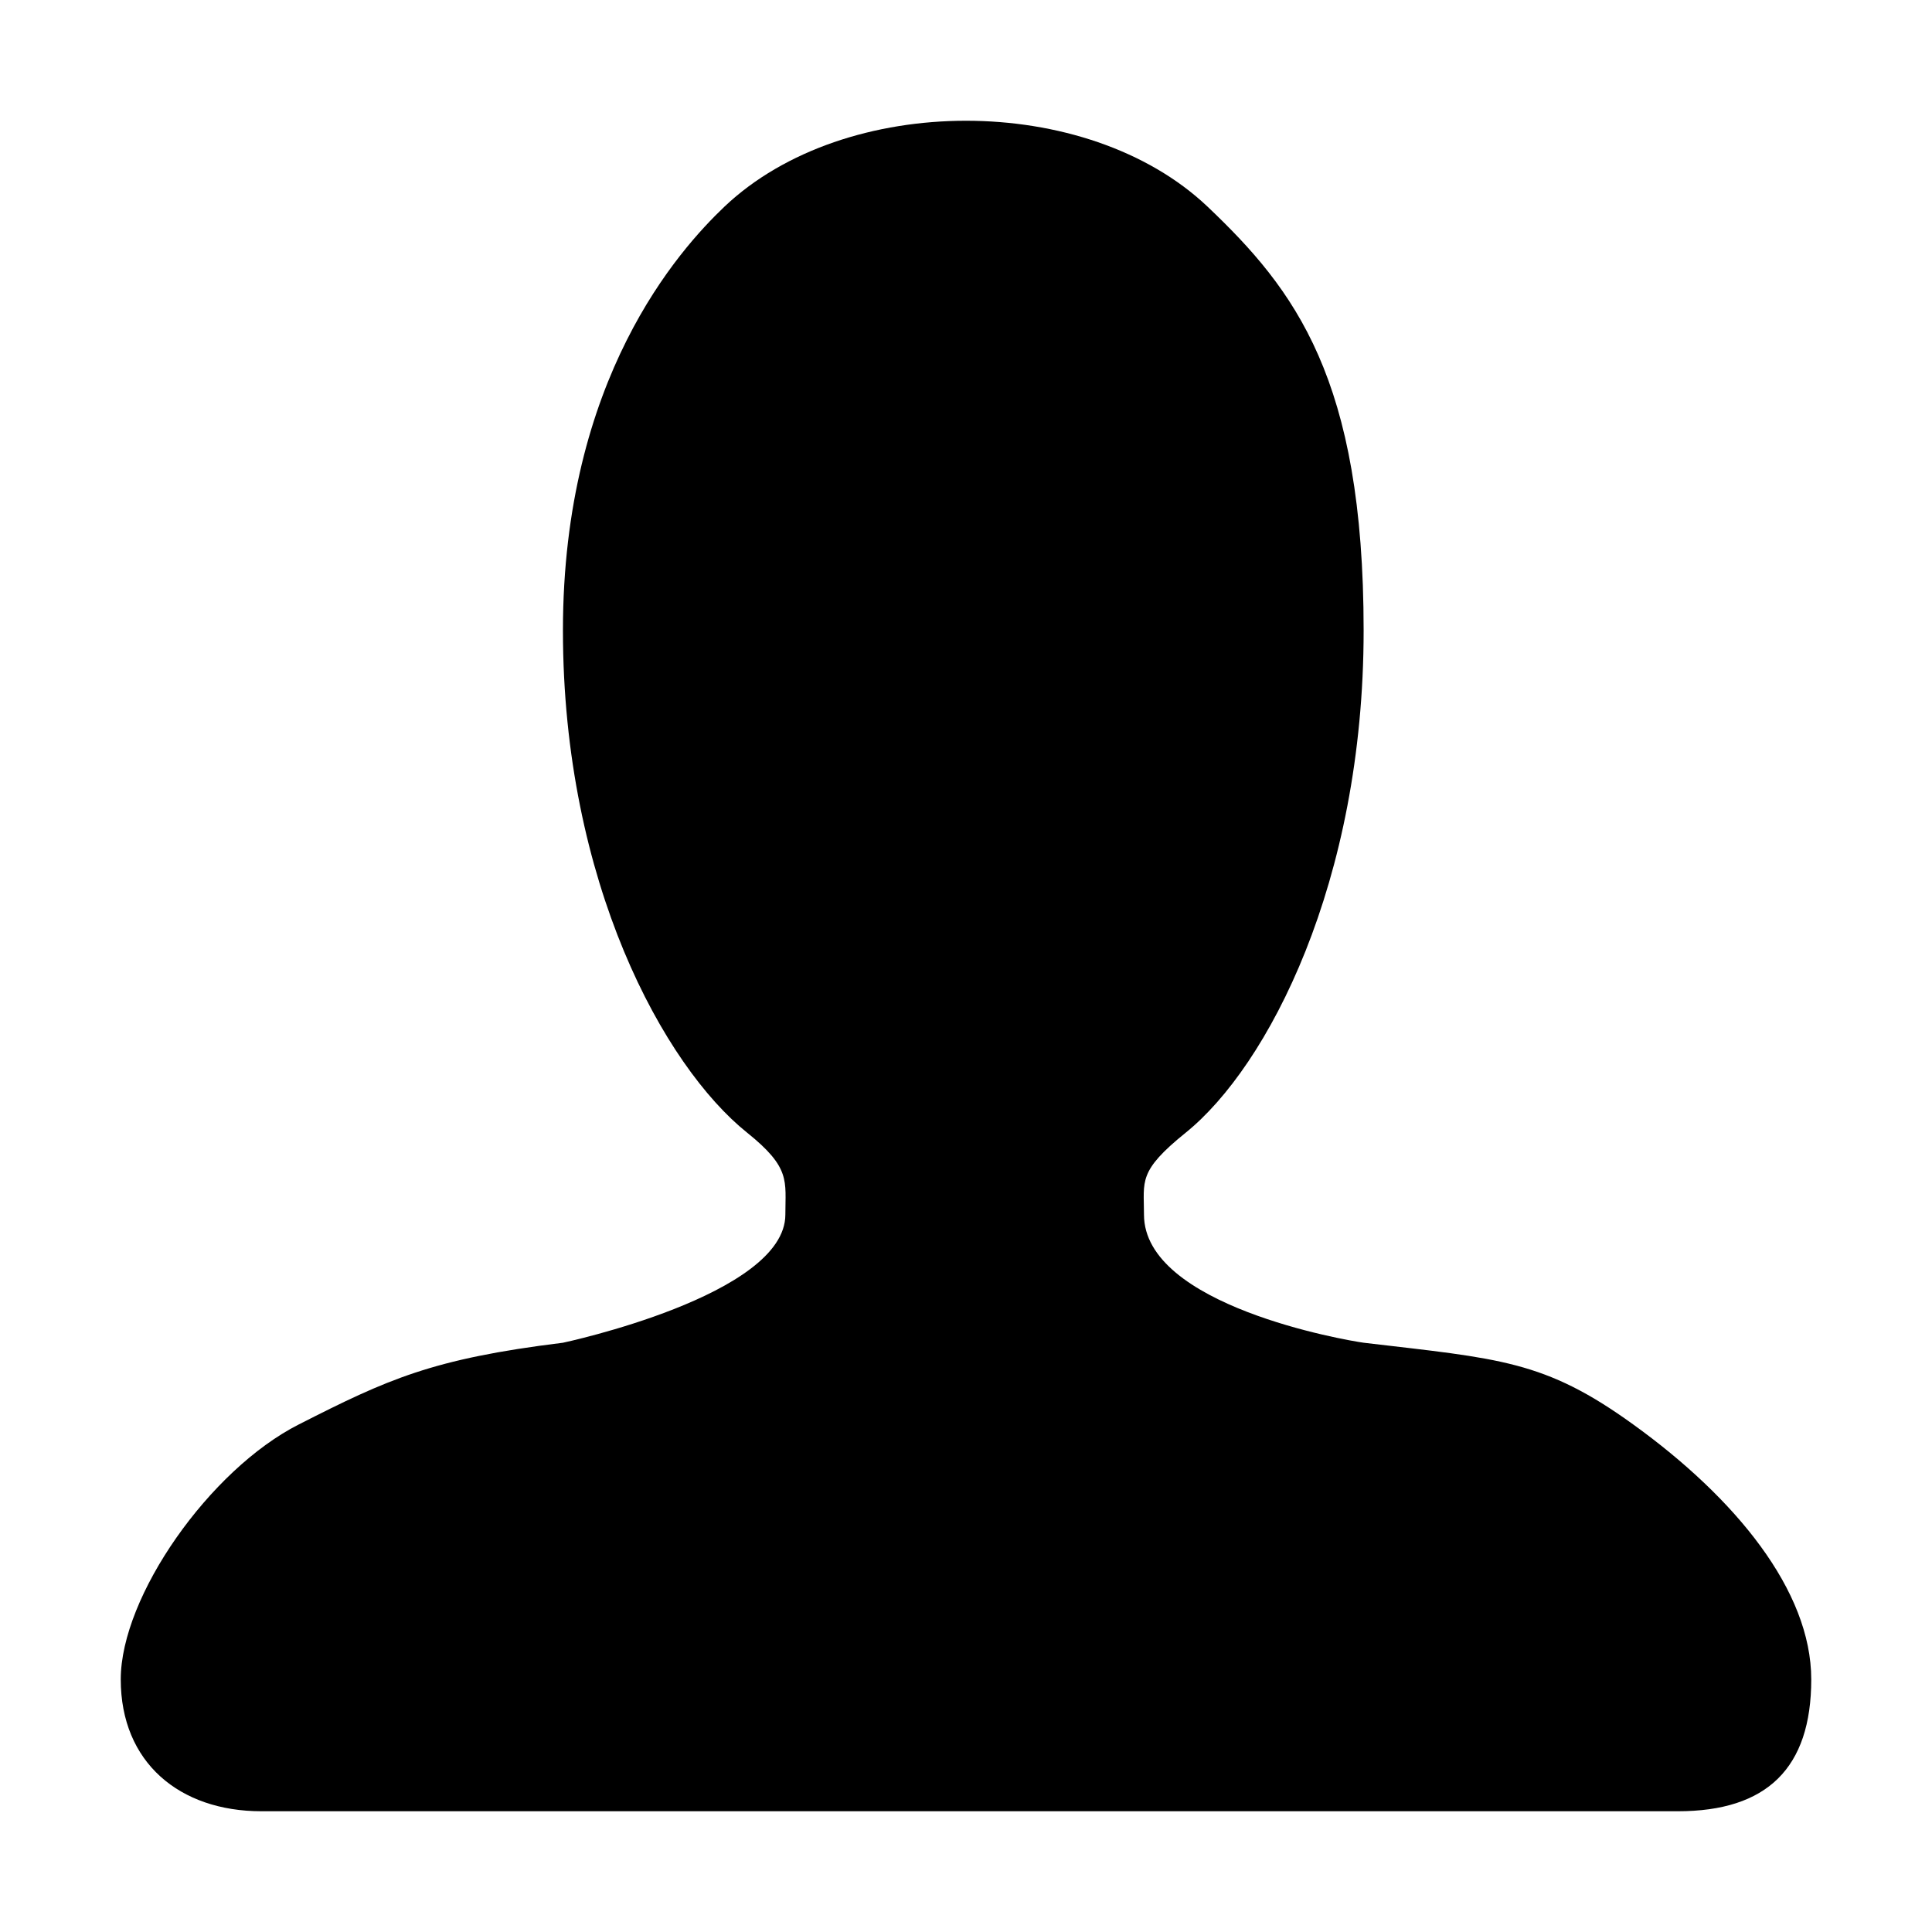 <svg xmlns="http://www.w3.org/2000/svg" viewBox="0 0 16 16" width="16px" height="16px"><g><path fill-rule="evenodd" d="M13.895 15H2.165C1.487 15 1 14.596 1 13.908c0-.688.737-1.737 1.474-2.111.737-.375 1.105-.544 2.188-.677 0 0 1.842-.391 1.842-1.061 0-.28.046-.388-.317-.679-.687-.55-1.525-2.073-1.525-4.159 0-2.085.961-3.151 1.338-3.51 1-.948 3-.948 4 0 .724.688 1.293 1.425 1.293 3.51 0 2.086-.793 3.61-1.473 4.159-.398.321-.346.4-.346.679 0 .754 1.673 1.041 1.82 1.061 1.127.133 1.495.144 2.232.677.846.61 1.474 1.375 1.474 2.111 0 .736-.368 1.092-1.105 1.092z"></path></g></svg>